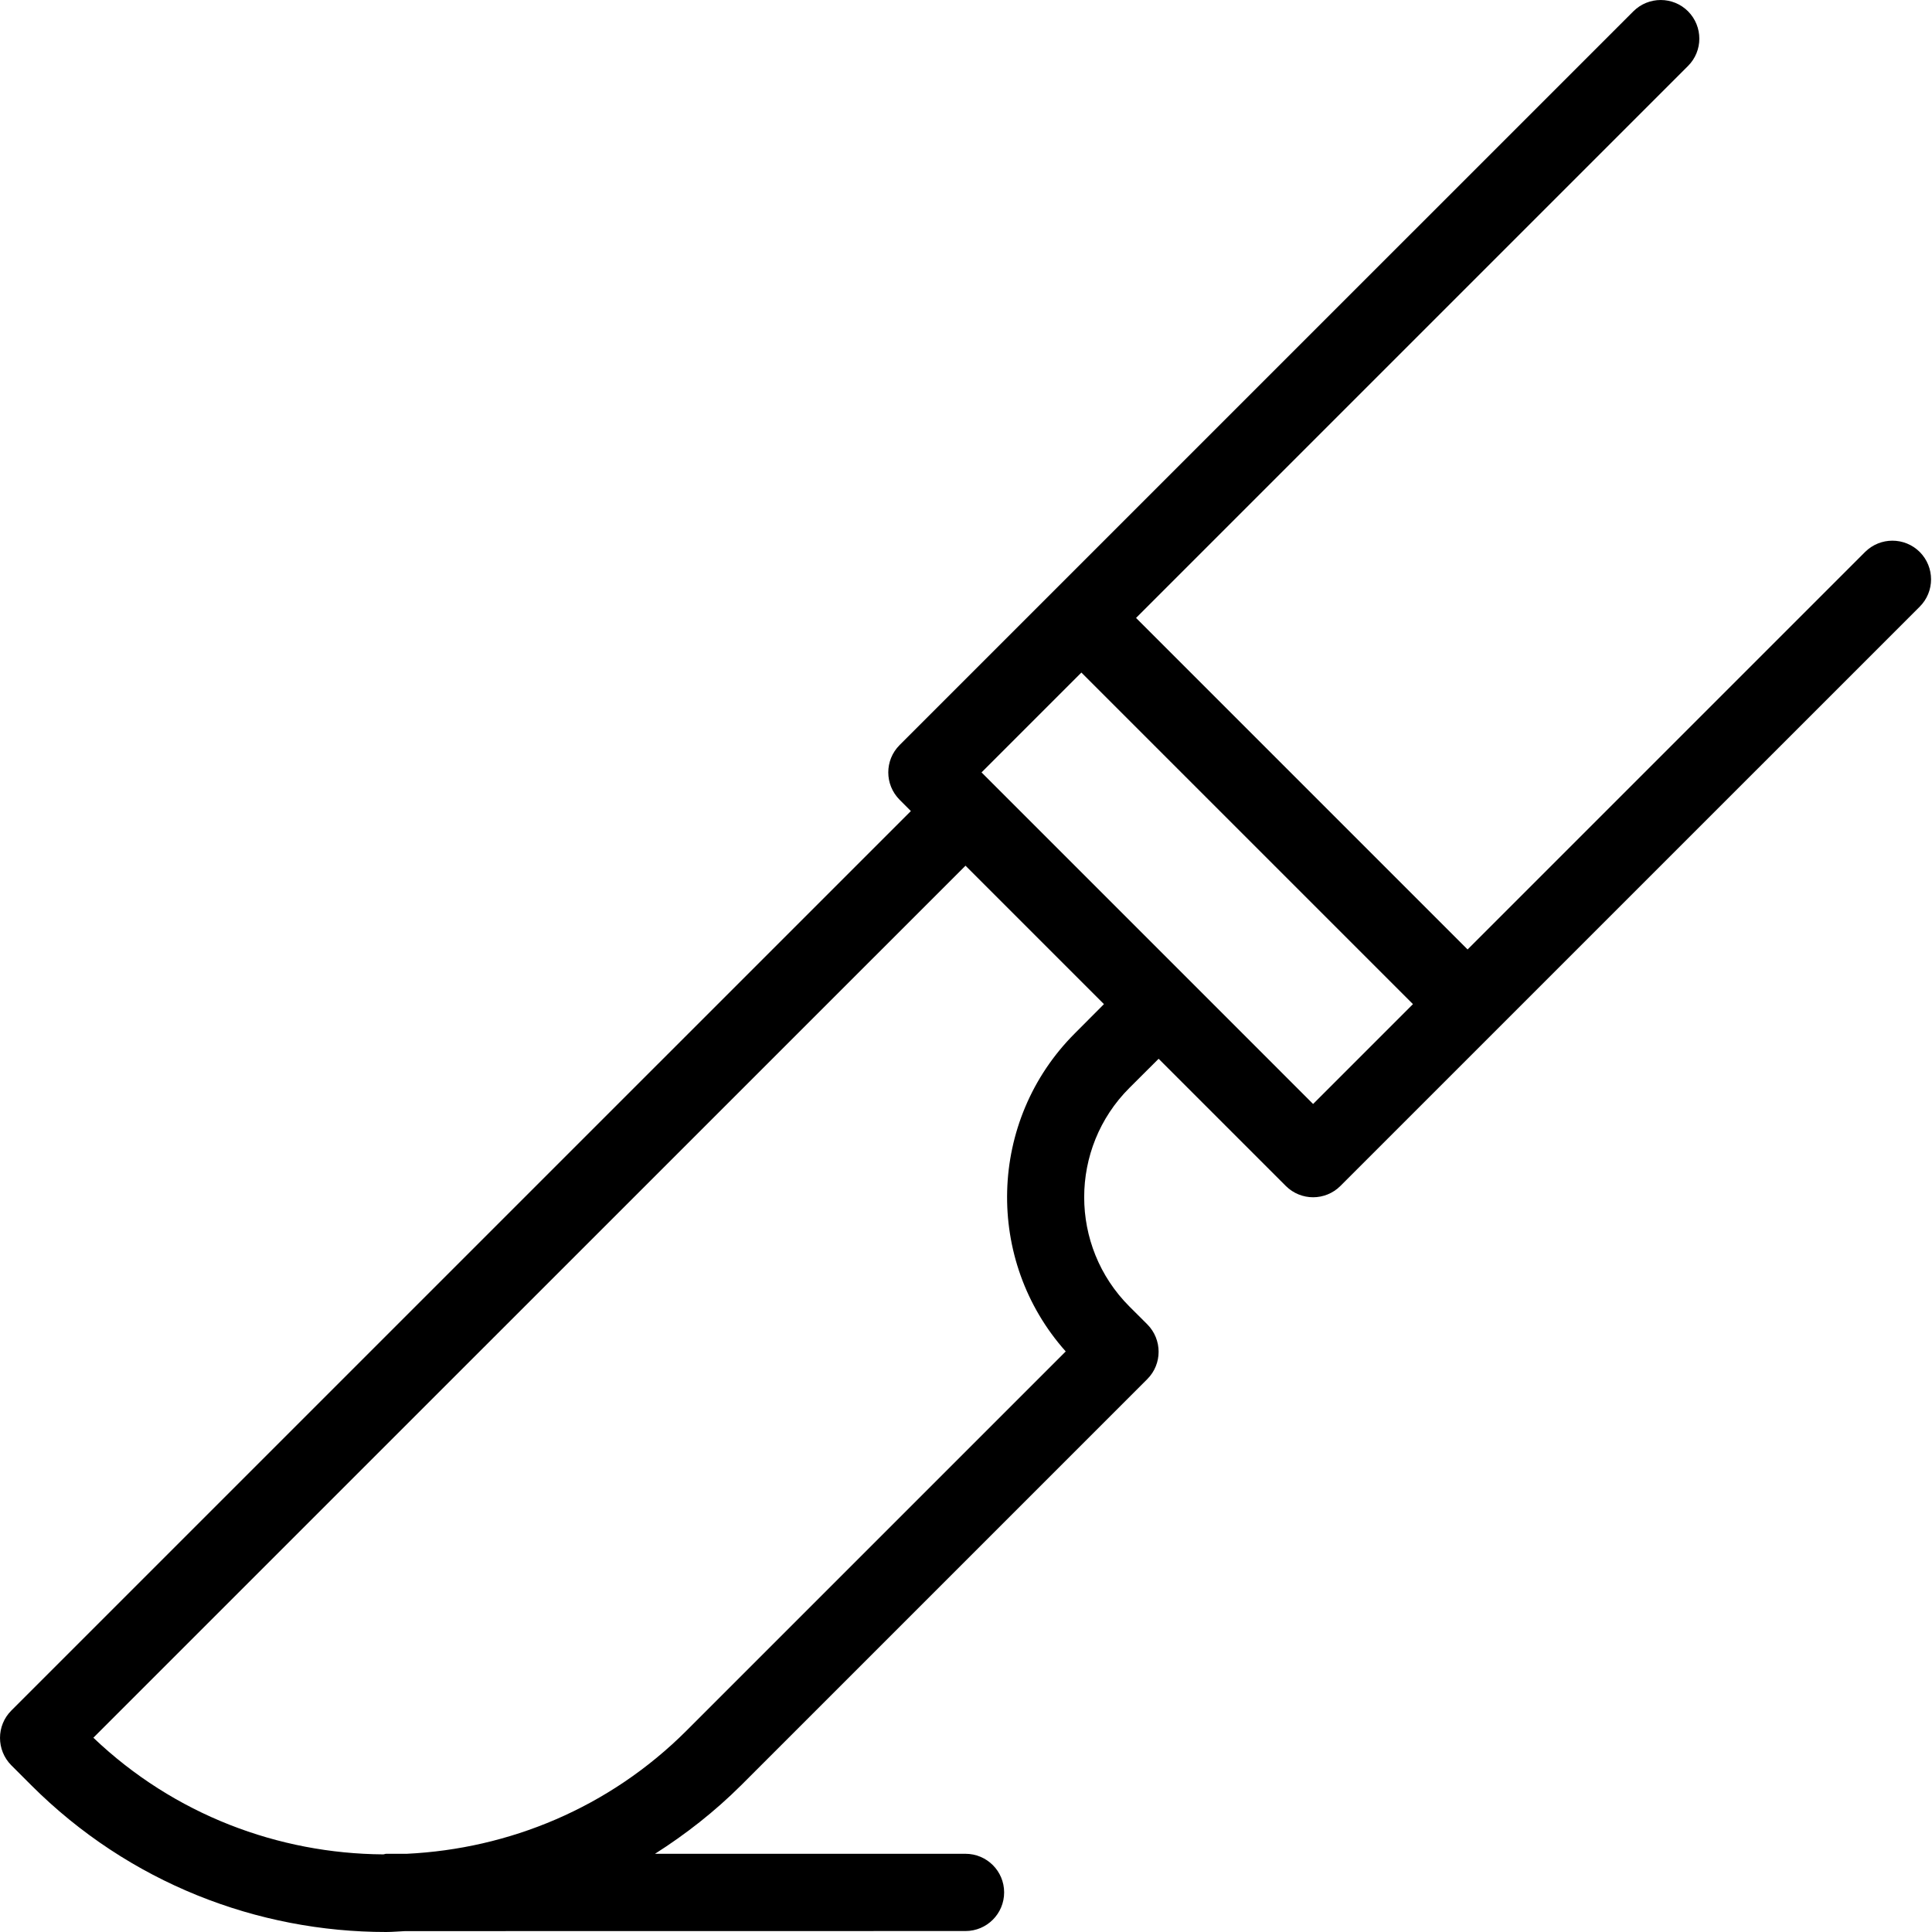 <svg width="50" height="50" viewBox="0 0 50 50" fill="none" xmlns="http://www.w3.org/2000/svg"><path fill="#000" d="M48.268 14.285L37.981 24.572L29.401 15.992L43.686 1.707C44.076 1.317 44.076 0.685 43.686 0.292C43.296 -0.097 42.664 -0.097 42.272 0.292L23.281 19.283C22.891 19.673 22.891 20.305 23.281 20.697L23.573 20.99L0.292 44.27C-0.097 44.66 -0.097 45.292 0.292 45.685L0.807 46.2C3.341 48.733 6.667 50 9.995 50C10.16 50 10.322 49.983 10.487 49.977L24.987 49.975C25.539 49.975 25.987 49.528 25.987 48.975C25.987 48.423 25.539 47.976 24.987 47.976H16.951C17.741 47.474 18.493 46.887 19.183 46.2L29.693 35.69C30.082 35.3 30.082 34.668 29.693 34.275L29.228 33.811C27.669 32.251 27.669 29.715 29.228 28.156L29.985 27.401L33.276 30.692C33.471 30.887 33.728 30.985 33.983 30.985C34.238 30.985 34.495 30.887 34.69 30.692L49.683 15.7C50.073 15.31 50.073 14.678 49.683 14.285C49.291 13.896 48.661 13.895 48.268 14.285ZM27.816 26.744C25.56 29 25.482 32.623 27.581 34.975L17.771 44.785C15.762 46.794 13.164 47.848 10.528 47.976H9.995C9.965 47.976 9.943 47.991 9.915 47.991C7.212 47.971 4.513 46.971 2.416 44.972L24.987 22.404L28.57 25.987L27.816 26.744ZM33.983 28.571L25.402 19.99L27.986 17.406L36.567 25.987L33.983 28.571Z"></path></svg>